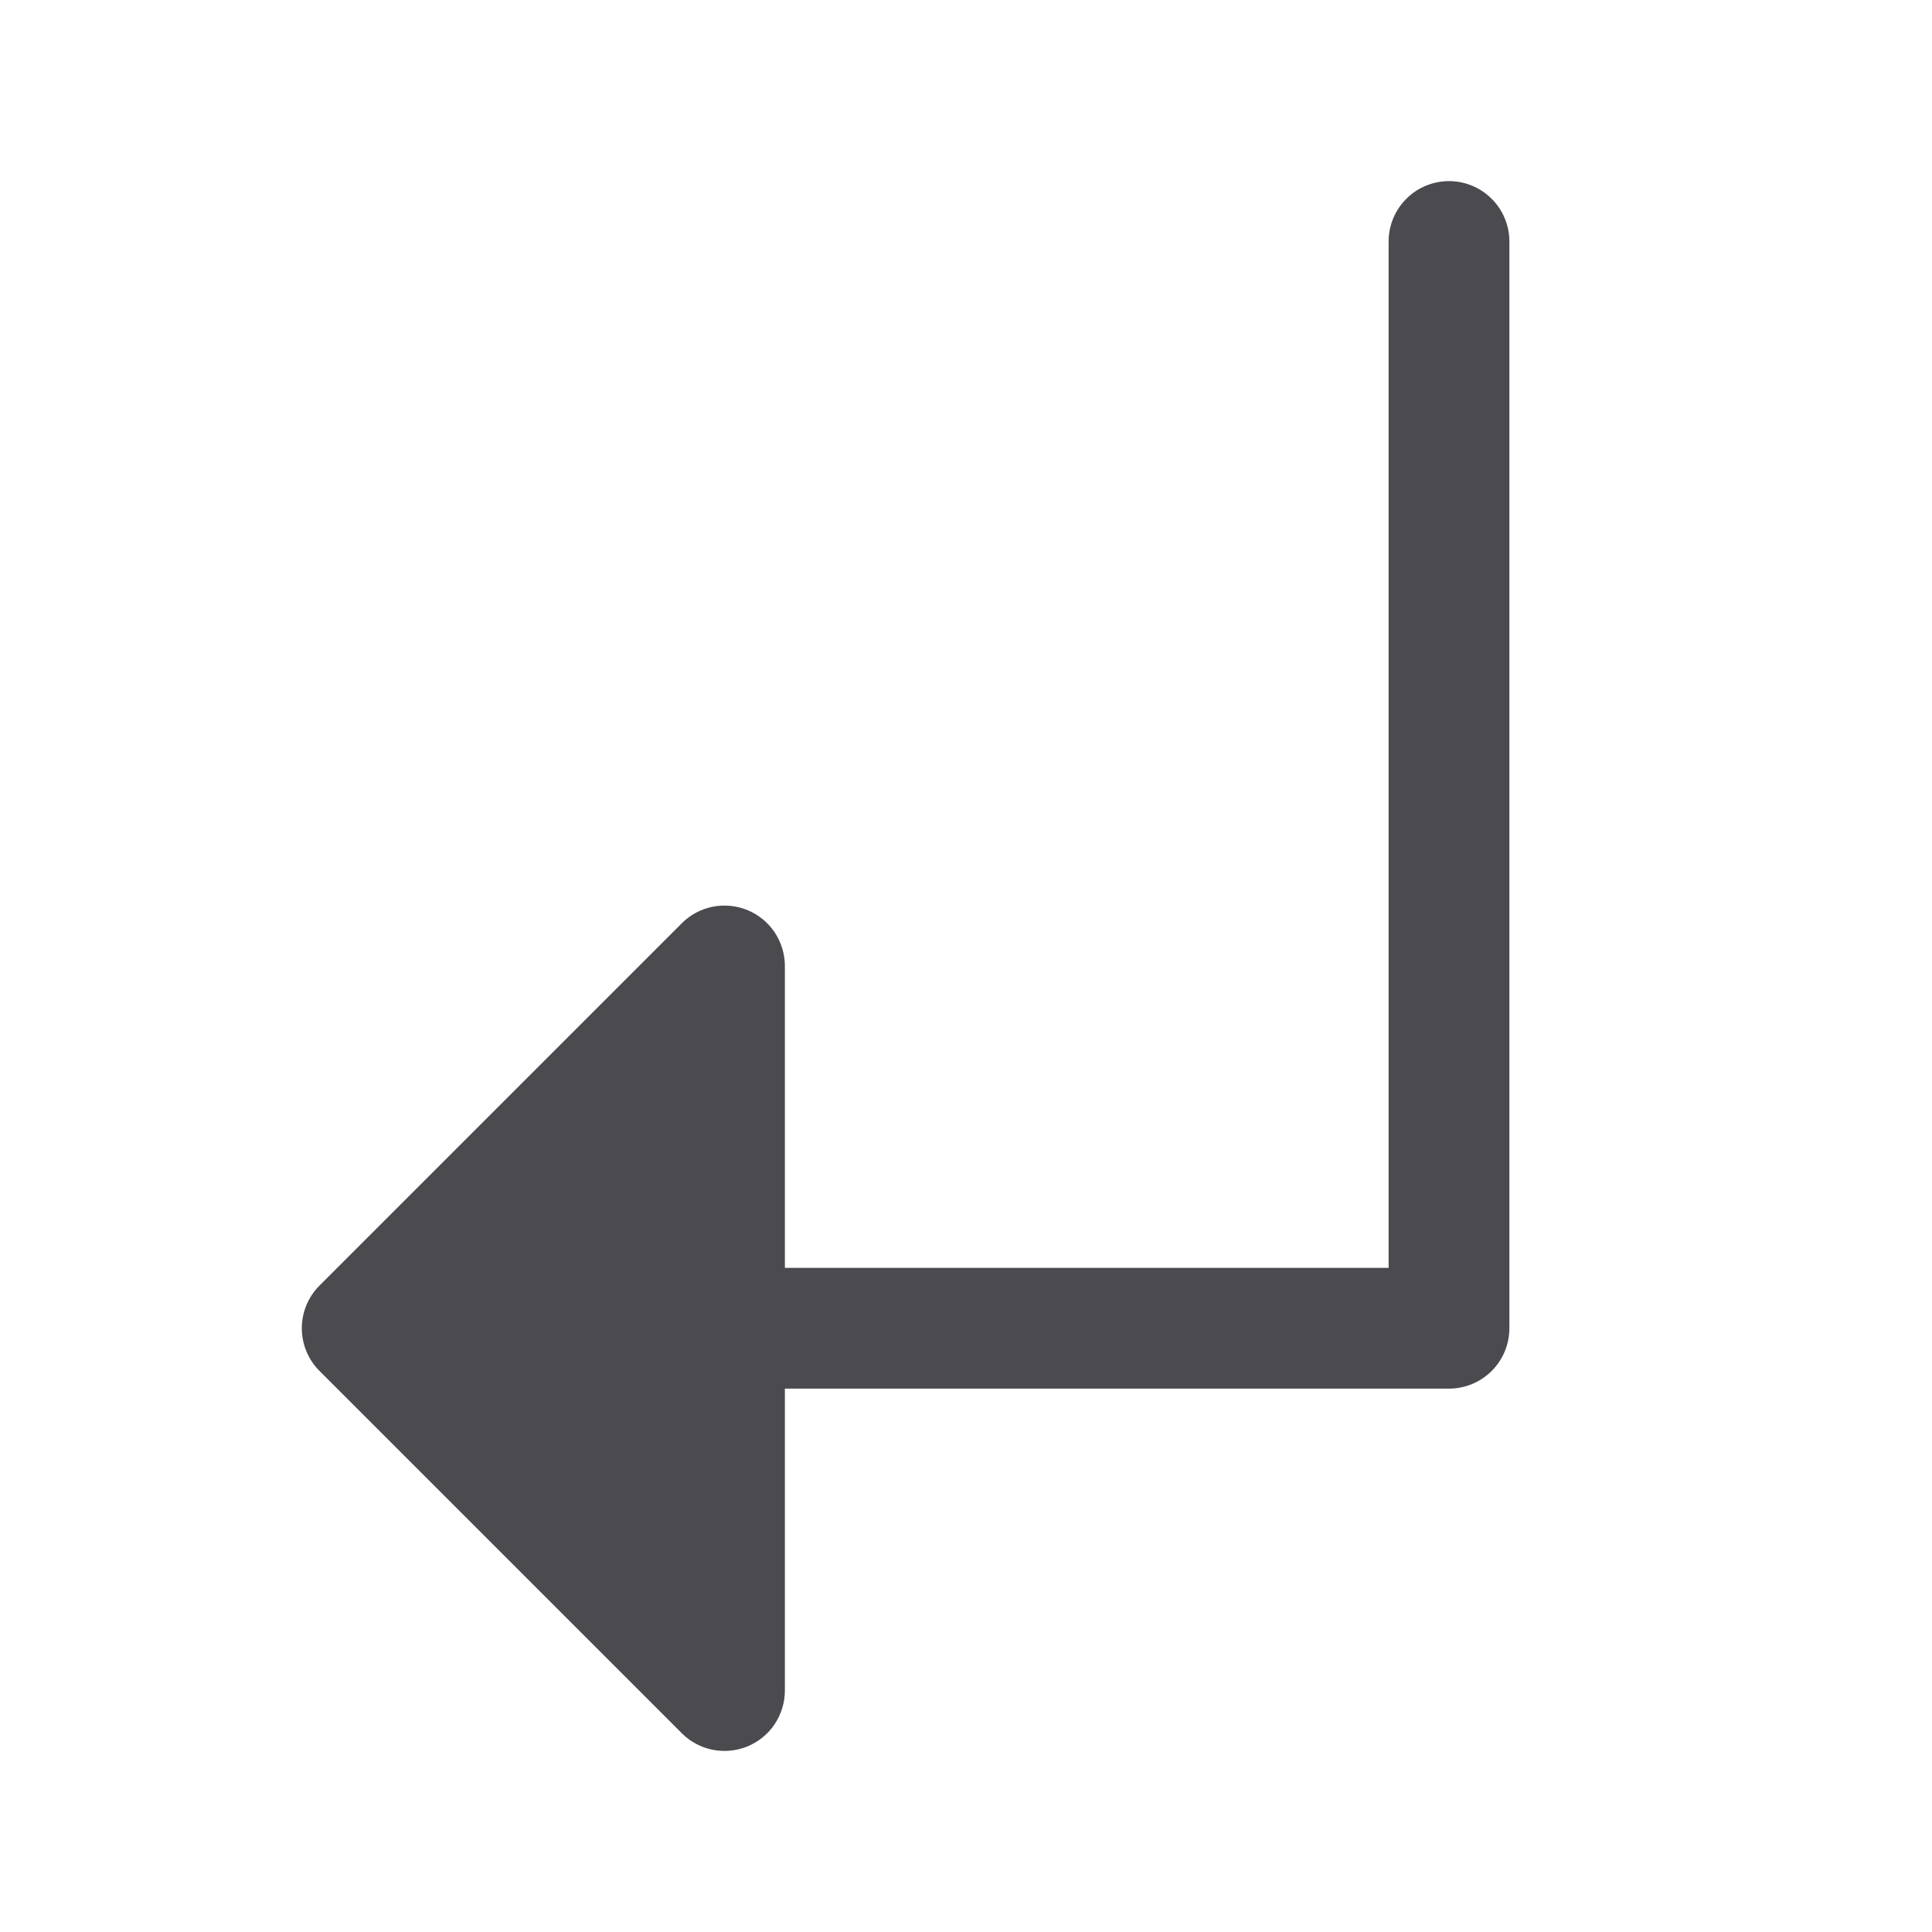 <svg width="32" height="32" viewBox="0 0 32 32" fill="none" xmlns="http://www.w3.org/2000/svg">
<path d="M25 4V22C25 22.265 24.895 22.52 24.707 22.707C24.519 22.895 24.265 23 24 23H13V28C13 28.198 12.941 28.391 12.832 28.556C12.722 28.721 12.565 28.849 12.383 28.925C12.2 29 11.999 29.02 11.805 28.982C11.61 28.943 11.432 28.848 11.292 28.707L5.292 22.707C5.199 22.615 5.126 22.504 5.075 22.383C5.025 22.262 4.999 22.131 4.999 22C4.999 21.869 5.025 21.738 5.075 21.617C5.126 21.496 5.199 21.385 5.292 21.293L11.292 15.293C11.432 15.152 11.61 15.057 11.805 15.018C11.999 14.98 12.2 15 12.383 15.075C12.565 15.151 12.722 15.279 12.832 15.444C12.941 15.609 13 15.802 13 16V21H23V4C23 3.735 23.105 3.48 23.293 3.293C23.48 3.105 23.735 3 24 3C24.265 3 24.519 3.105 24.707 3.293C24.895 3.48 25 3.735 25 4Z" fill="#4A4A4F"/>
</svg>
